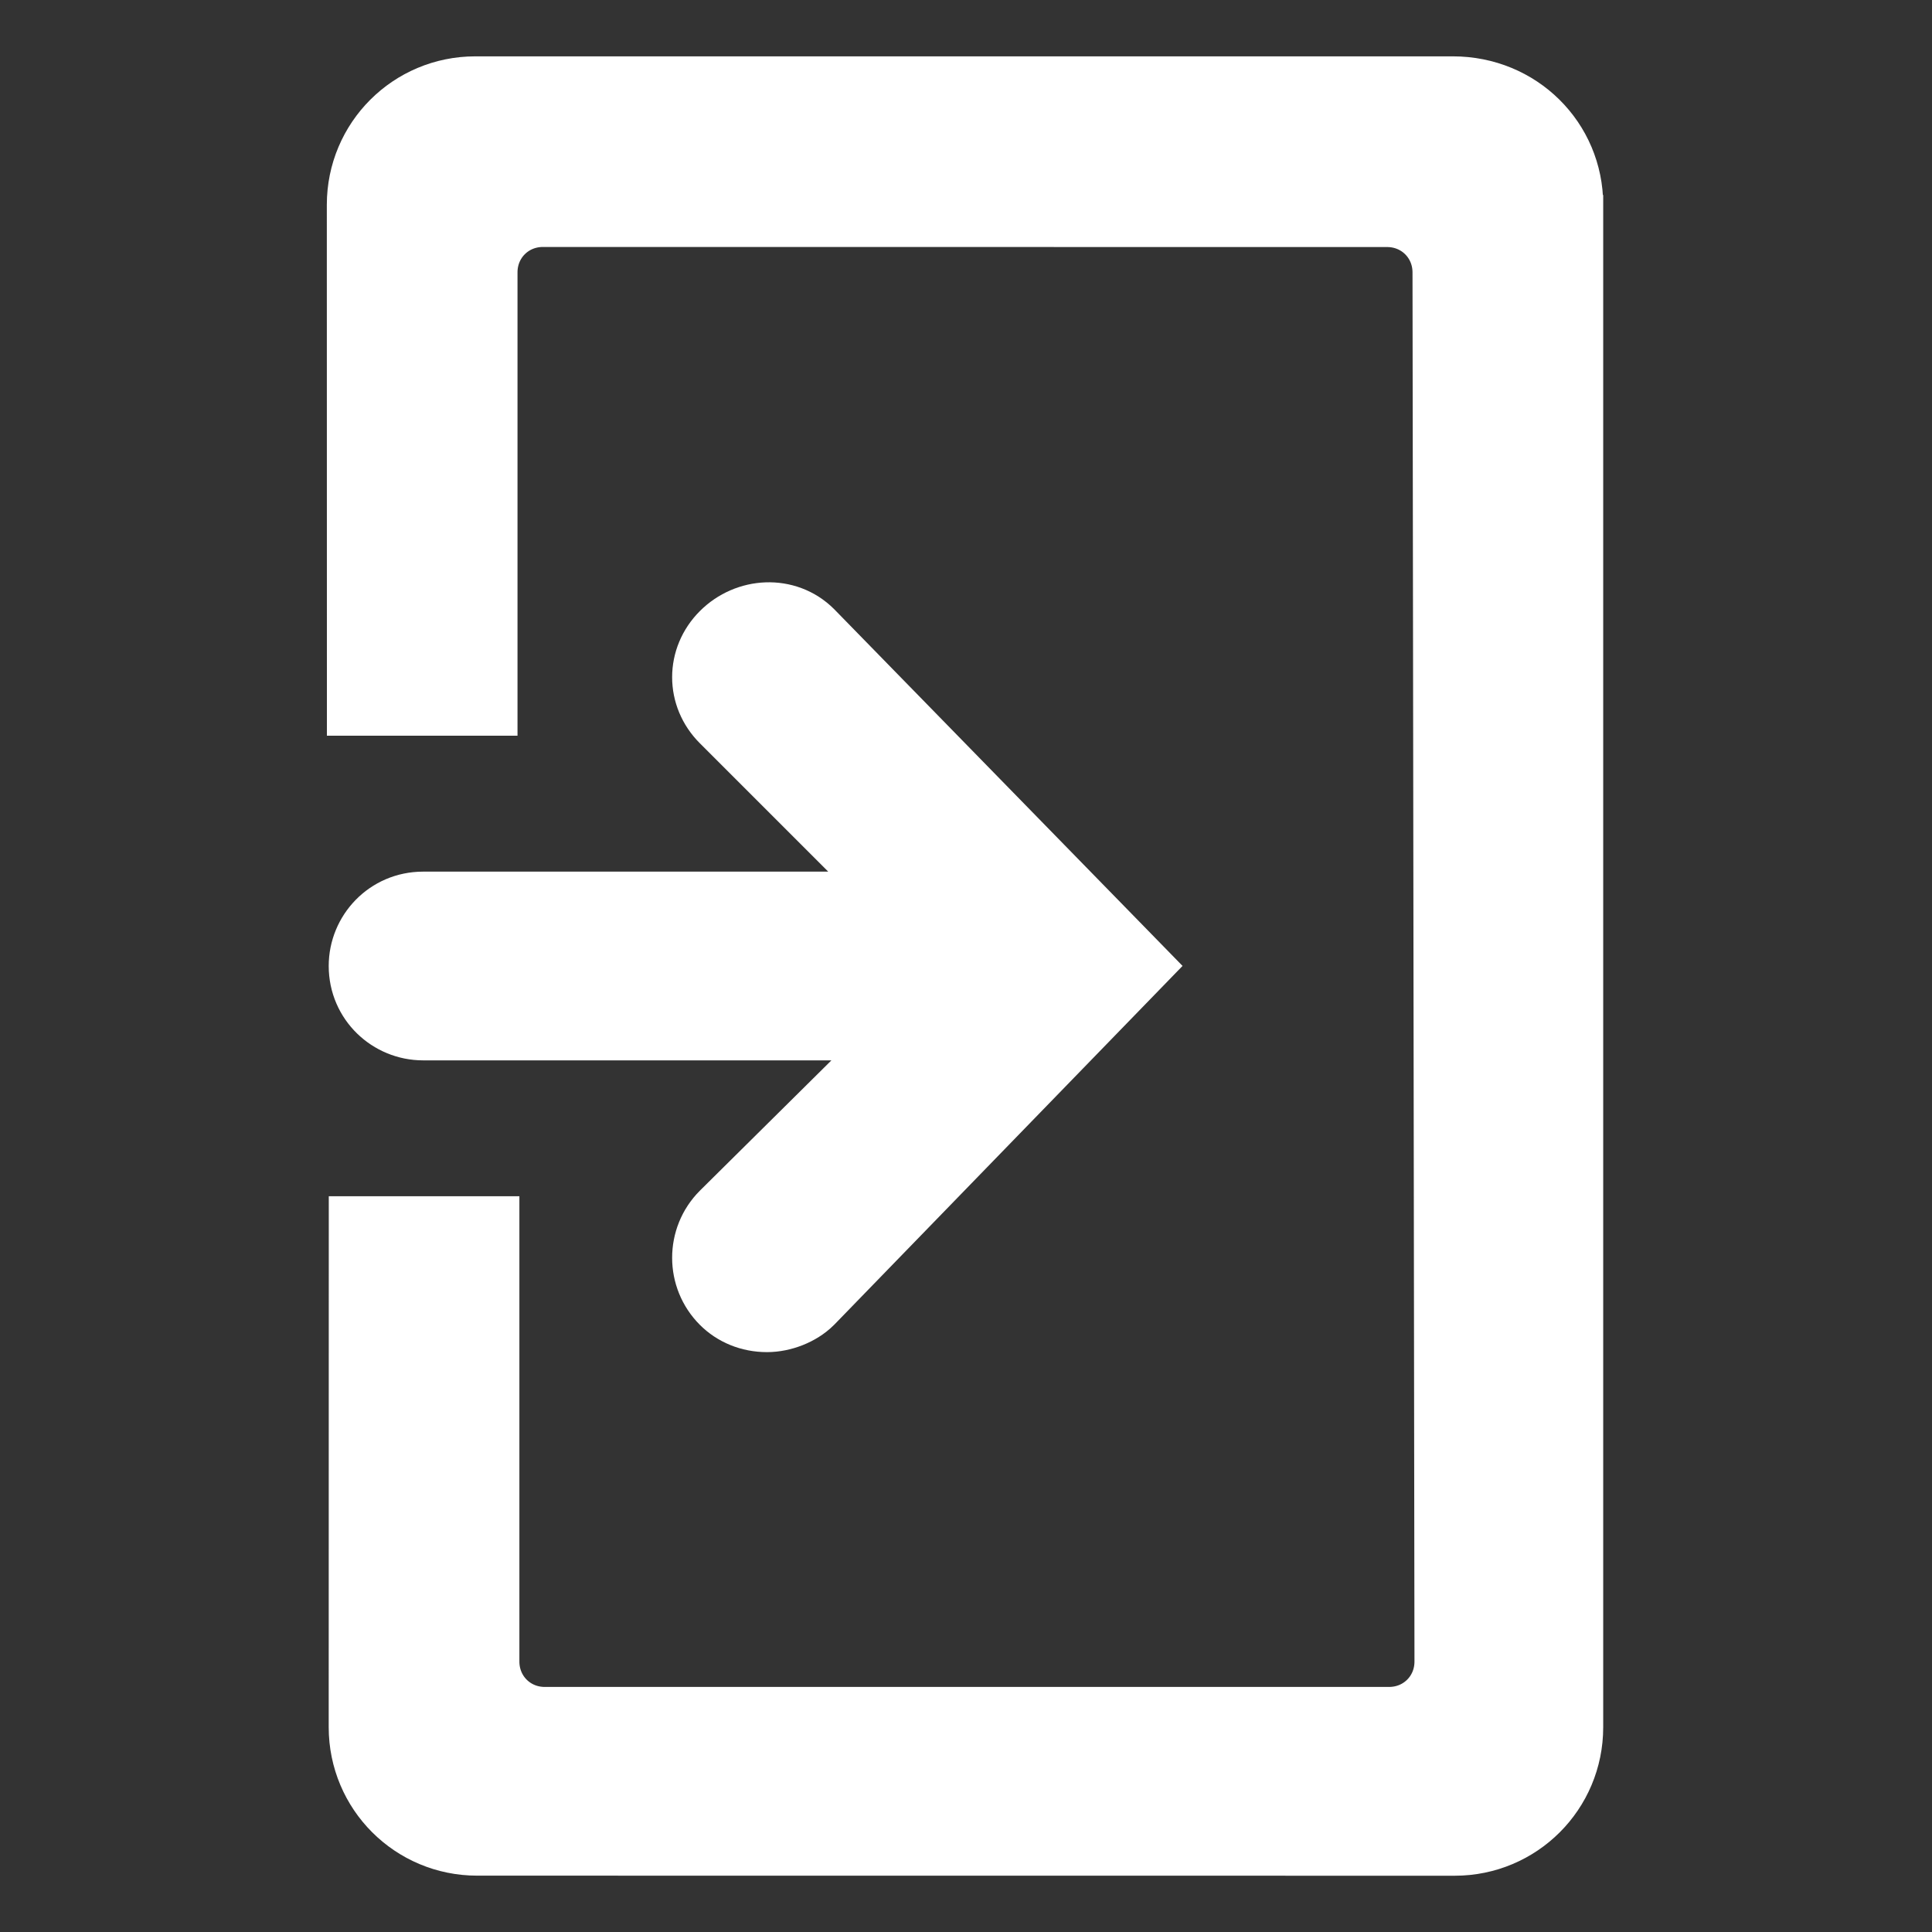 <?xml version="1.0" encoding="UTF-8"?>
<svg
        width="1200pt"
        height="1200pt"
        fill="white"
        version="1.1"
        viewBox="0 0 1200 1200"
        xmlns="http://www.w3.org/2000/svg"
        stroke="white" stroke-width="50"
>
 <rect x="0" y="0" width="1200" height="1200" fill="#333333" stroke="none"/>
 <path d="m970.78 127.22v945.61c0 37.219-30 67.219-67.219 67.219l-607.18-0.047c-37.219 0-67.219-30-67.219-67.219l0.047-304.78h68.391v264c0 22.781 18 40.781 40.781 40.781h524.39c22.781 0 40.781-18 40.781-40.781l-1.219-862.78c0-22.781-18-40.781-40.781-40.781l-524.34-0.047c-22.781 0-40.781 18-40.781 40.781v262.78h-68.391l-0.047-304.74c0-37.219 30-67.219 67.219-67.219h607.22c38.344 0 68.344 30 68.344 67.219zm-518.39 630c-13.219 13.219-13.219 34.781 0 48 6 6 14.391 9.609 24 9.609 8.391 0 18-3.609 24-9.609l199.22-205.22-199.22-204c-13.219-13.219-34.781-12-48 1.219s-13.219 33.609 0 46.781l122.39 122.39h-312c-19.219 0-33.609 15.609-33.609 33.609 0 19.219 15.609 33.609 33.609 33.609h314.39z"/>
</svg>
